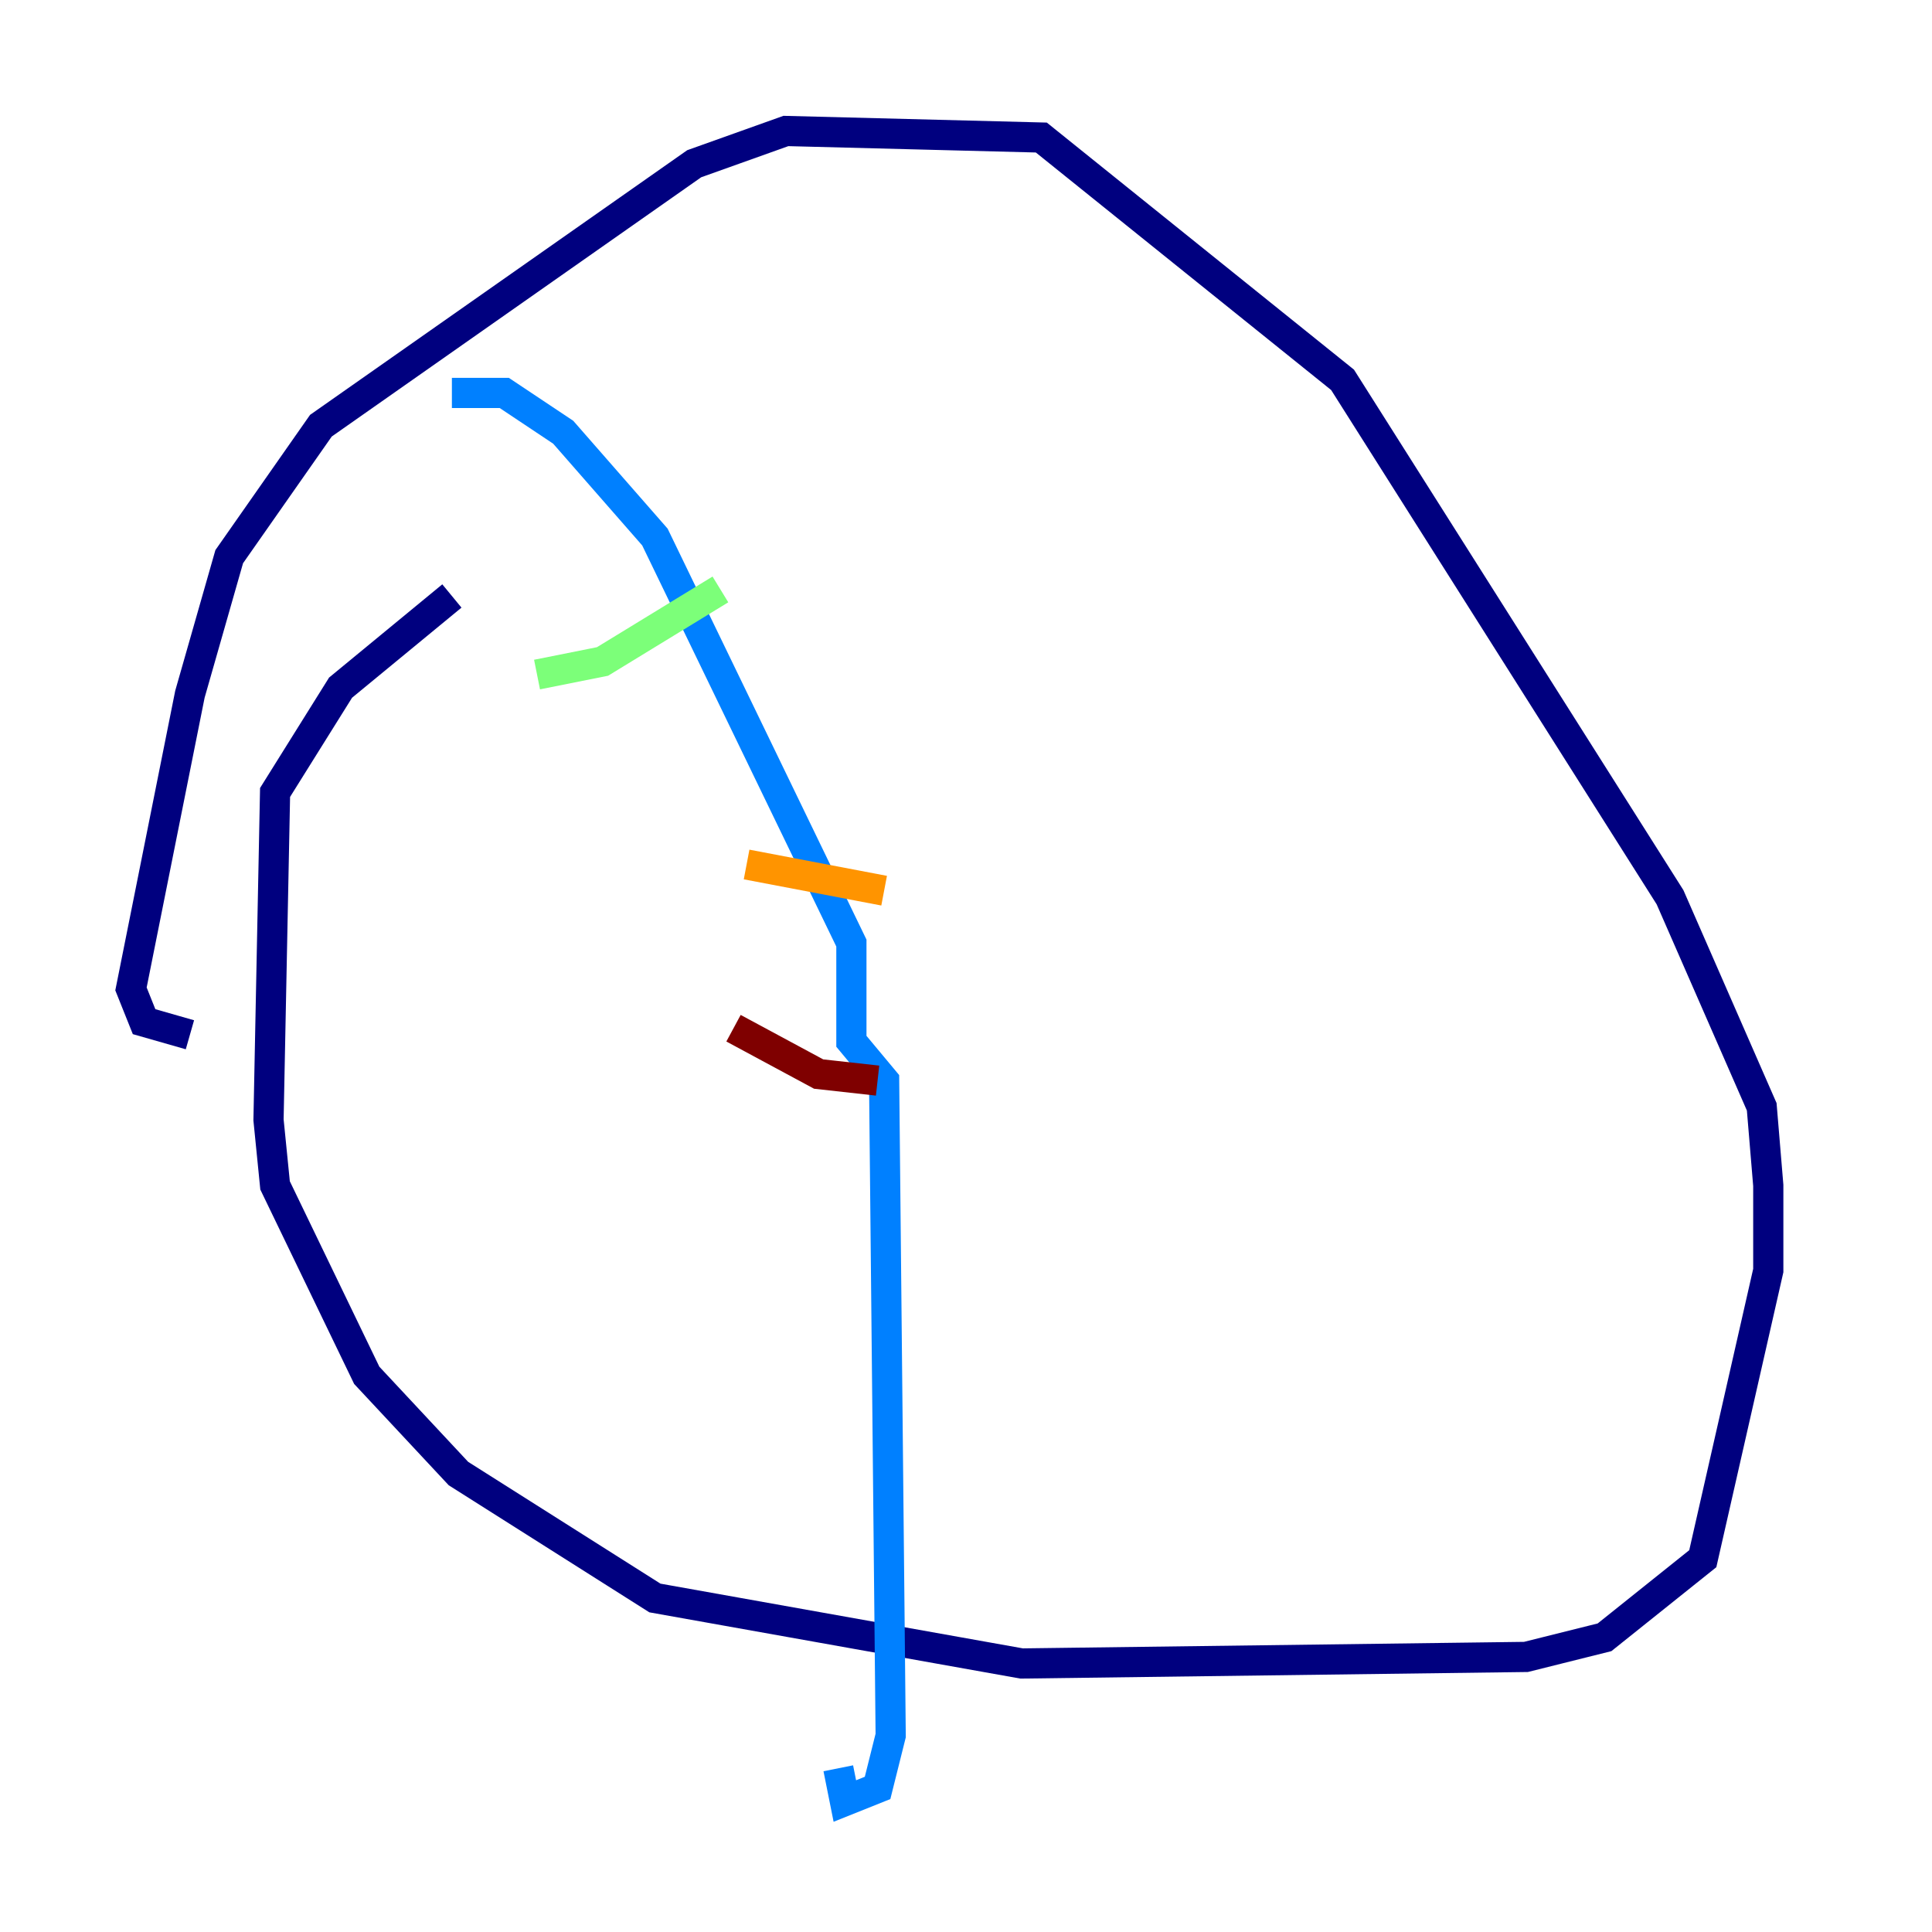 <?xml version="1.0" encoding="utf-8" ?>
<svg baseProfile="tiny" height="128" version="1.2" viewBox="0,0,128,128" width="128" xmlns="http://www.w3.org/2000/svg" xmlns:ev="http://www.w3.org/2001/xml-events" xmlns:xlink="http://www.w3.org/1999/xlink"><defs /><polyline fill="none" points="29.939,39.485 22.563,45.559 18.224,52.502 17.79,74.197 18.224,78.536 24.298,91.119 30.373,97.627 43.39,105.871 67.688,110.21 101.098,109.776 106.305,108.475 112.814,103.268 117.153,84.176 117.153,78.536 116.719,73.329 110.644,59.444 88.949,25.166 68.99,9.112 52.068,8.678 45.993,10.848 21.261,28.203 15.186,36.881 12.583,45.993 8.678,65.519 9.546,67.688 12.583,68.556" stroke="#00007f" stroke-width="2" /><polyline fill="none" points="29.939,26.034 33.41,26.034 37.315,28.637 43.39,35.58 56.407,62.481 56.407,68.99 58.576,71.593 59.01,114.983 58.142,118.454 55.973,119.322 55.539,117.153" stroke="#0080ff" stroke-width="2" /><polyline fill="none" points="35.58,44.691 39.919,43.824 47.729,39.051" stroke="#7cff79" stroke-width="2" /><polyline fill="none" points="49.464,57.275 58.576,59.01" stroke="#ff9400" stroke-width="2" /><polyline fill="none" points="48.597,68.122 54.237,71.159 58.142,71.593" stroke="#7f0000" stroke-width="2" /></svg>